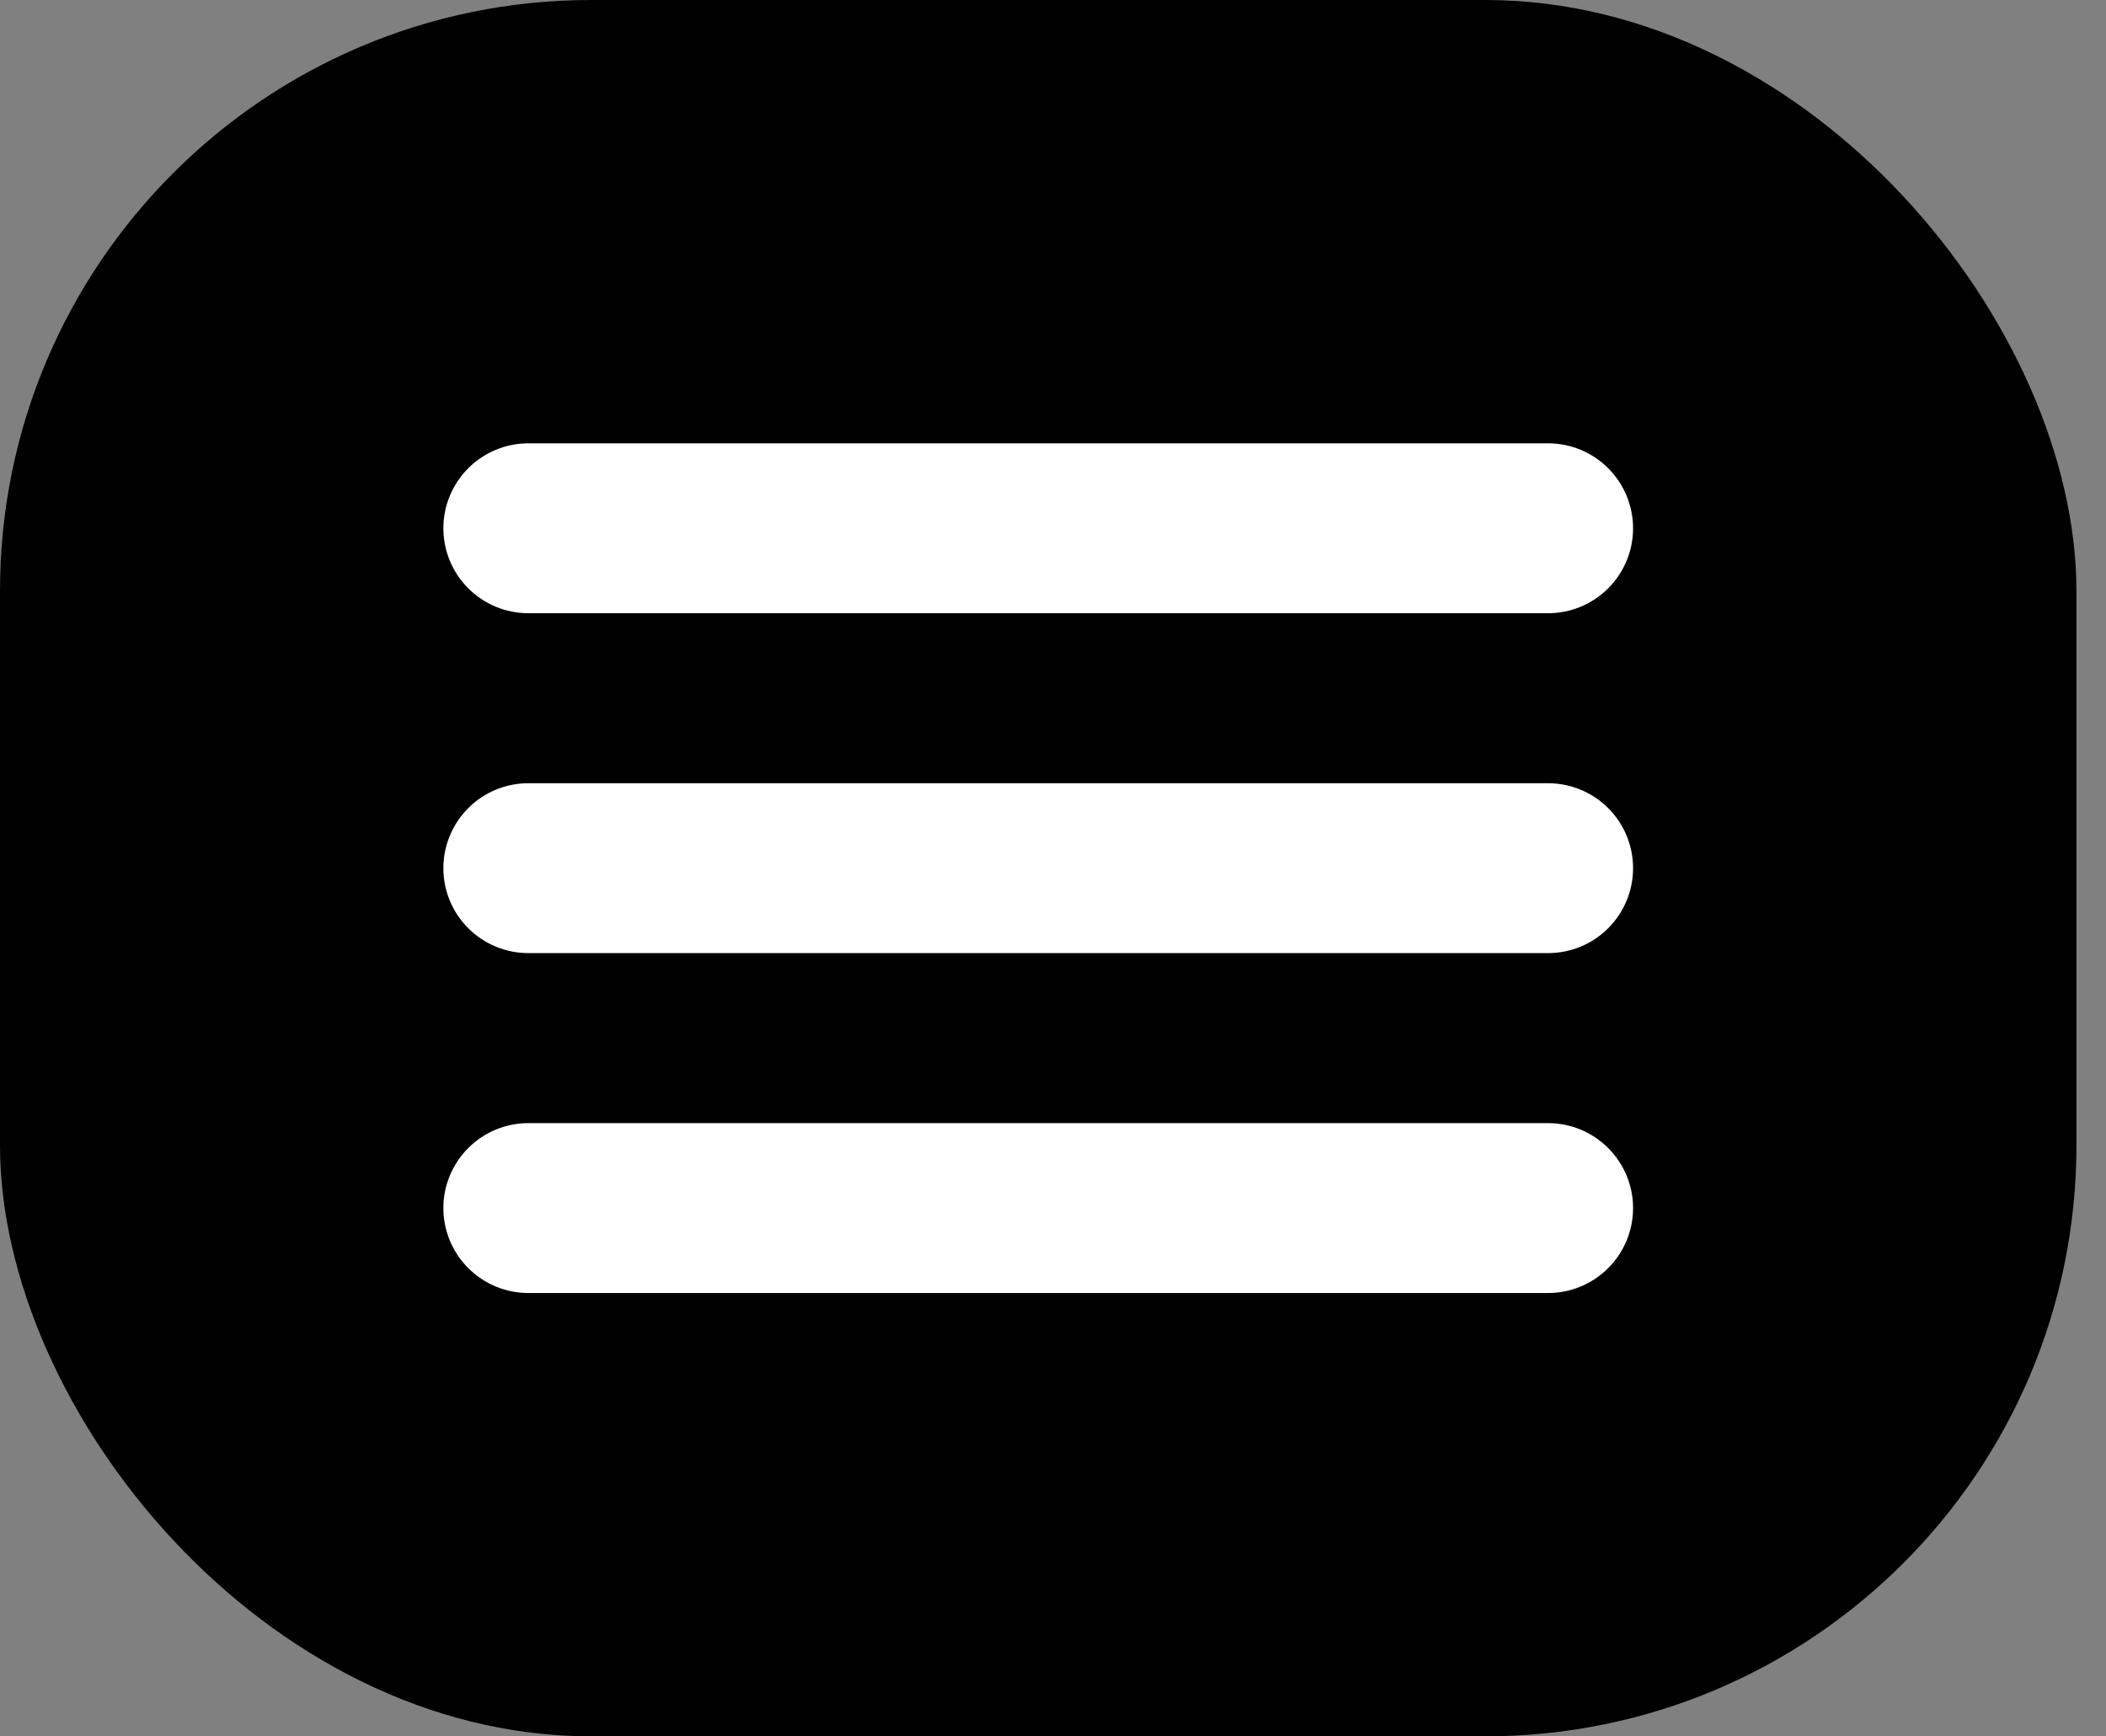 <svg width="57" height="47" viewBox="0 0 57 47" fill="none" xmlns="http://www.w3.org/2000/svg">
<rect x="0" y="0" width="57" height="47" fill="#808080" stroke="none"/>
<rect width="56.2" height="47" rx="16" fill="black"/>
<path d="M14.301 12C13.998 12 13.699 12.059 13.42 12.175C13.141 12.291 12.887 12.46 12.674 12.674C12.46 12.887 12.291 13.141 12.175 13.42C12.059 13.699 12 13.998 12 14.301C12 14.911 12.243 15.495 12.675 15.926C13.106 16.357 13.691 16.599 14.301 16.599H41.902C42.511 16.599 43.095 16.356 43.526 15.925C43.957 15.495 44.2 14.91 44.2 14.301C44.2 13.691 43.958 13.106 43.527 12.675C43.096 12.243 42.511 12 41.902 12H14.301ZM14.301 21.201C13.998 21.2 13.699 21.26 13.42 21.375C13.141 21.491 12.887 21.66 12.674 21.874C12.46 22.088 12.291 22.341 12.175 22.621C12.059 22.9 12 23.199 12 23.501C12 24.111 12.243 24.696 12.675 25.127C13.106 25.558 13.691 25.8 14.301 25.799H41.902C42.511 25.799 43.095 25.557 43.526 25.126C43.957 24.695 44.2 24.111 44.2 23.501C44.2 22.891 43.958 22.306 43.527 21.875C43.096 21.444 42.511 21.201 41.902 21.201H14.301ZM14.301 30.401C13.691 30.401 13.106 30.643 12.675 31.074C12.243 31.505 12 32.09 12 32.699C12 33.002 12.059 33.301 12.175 33.58C12.291 33.859 12.46 34.113 12.674 34.326C12.887 34.54 13.141 34.709 13.42 34.825C13.699 34.941 13.998 35 14.301 35H41.902C42.511 35 43.096 34.757 43.527 34.325C43.958 33.894 44.2 33.309 44.2 32.699C44.2 32.09 43.957 31.506 43.526 31.075C43.095 30.644 42.511 30.401 41.902 30.401H14.301Z" fill="white"/>
</svg>
